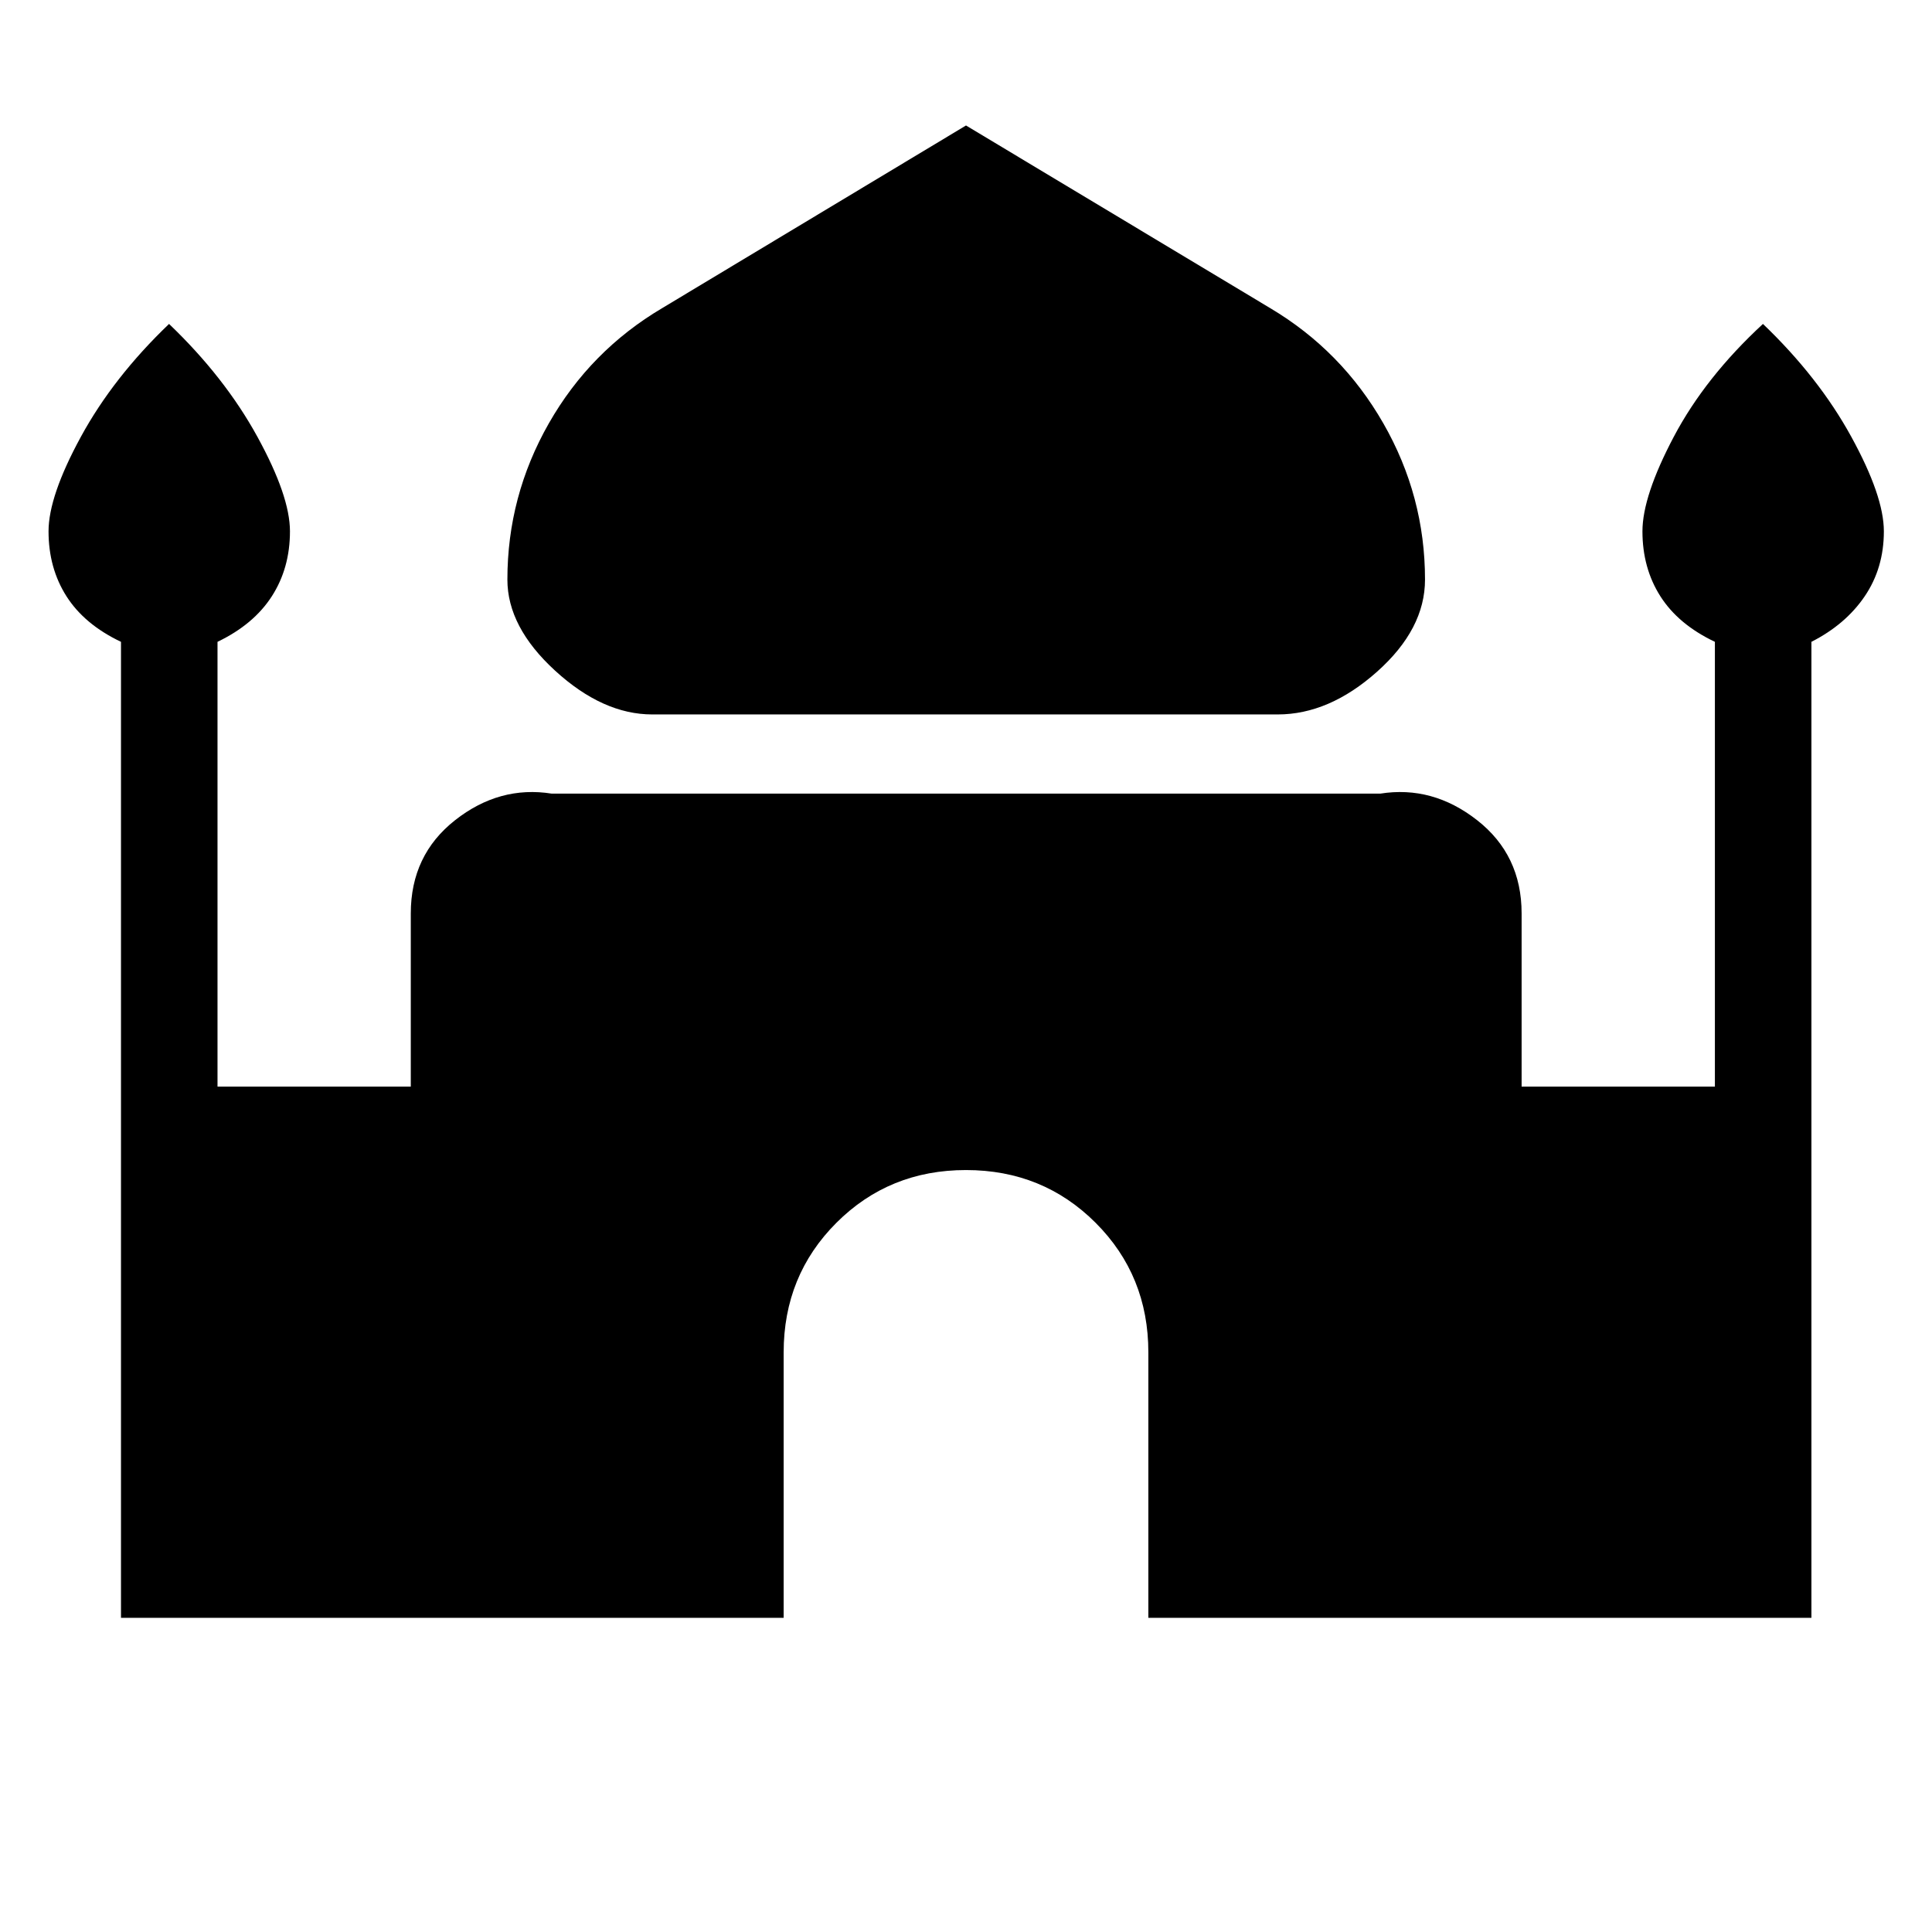 <svg xmlns="http://www.w3.org/2000/svg" height="20" viewBox="0 -960 960 960" width="20"><path d="M324.12-605q-24.54 0-48.27-21.73-23.73-21.73-23.73-45.27 0-41.5 20.59-77.63 20.6-36.14 56.37-57.29L480-897.65l151.11 90.73q35.58 21.15 56.27 57.29 20.7 36.13 20.7 77.63 0 24.54-23.83 45.77Q660.42-605 634.88-605H324.12Zm-264 448.88v-484.96q-18.2-8.65-27.1-22.65-8.9-14-8.9-32.27 0-17.5 16.11-47.04 16.12-29.54 43.77-56 27.65 26.46 43.86 56 16.22 29.54 16.22 47.04 0 18.27-9 32.27-9 14-27 22.65v221h96.04v-86.04q0-29.03 22.02-46.34 22.01-17.31 48.01-13.19h411.7q26-4.12 48.11 13.19 22.12 17.31 22.12 46.34v86.04h96.04v-221q-18.2-8.65-27.1-22.65-8.9-14-8.9-32.27 0-17.5 15.61-47.04 15.62-29.54 44.27-56 27.65 26.46 43.86 56 16.22 29.54 16.22 47.04 0 18.27-9.5 32.27-9.5 14-26.5 22.65v484.96H570.61V-288q0-38.19-26.21-64.4-26.21-26.21-64.4-26.21-38.19 0-64.4 26.21-26.21 26.21-26.21 64.4v131.88H60.12Z"/></svg>
